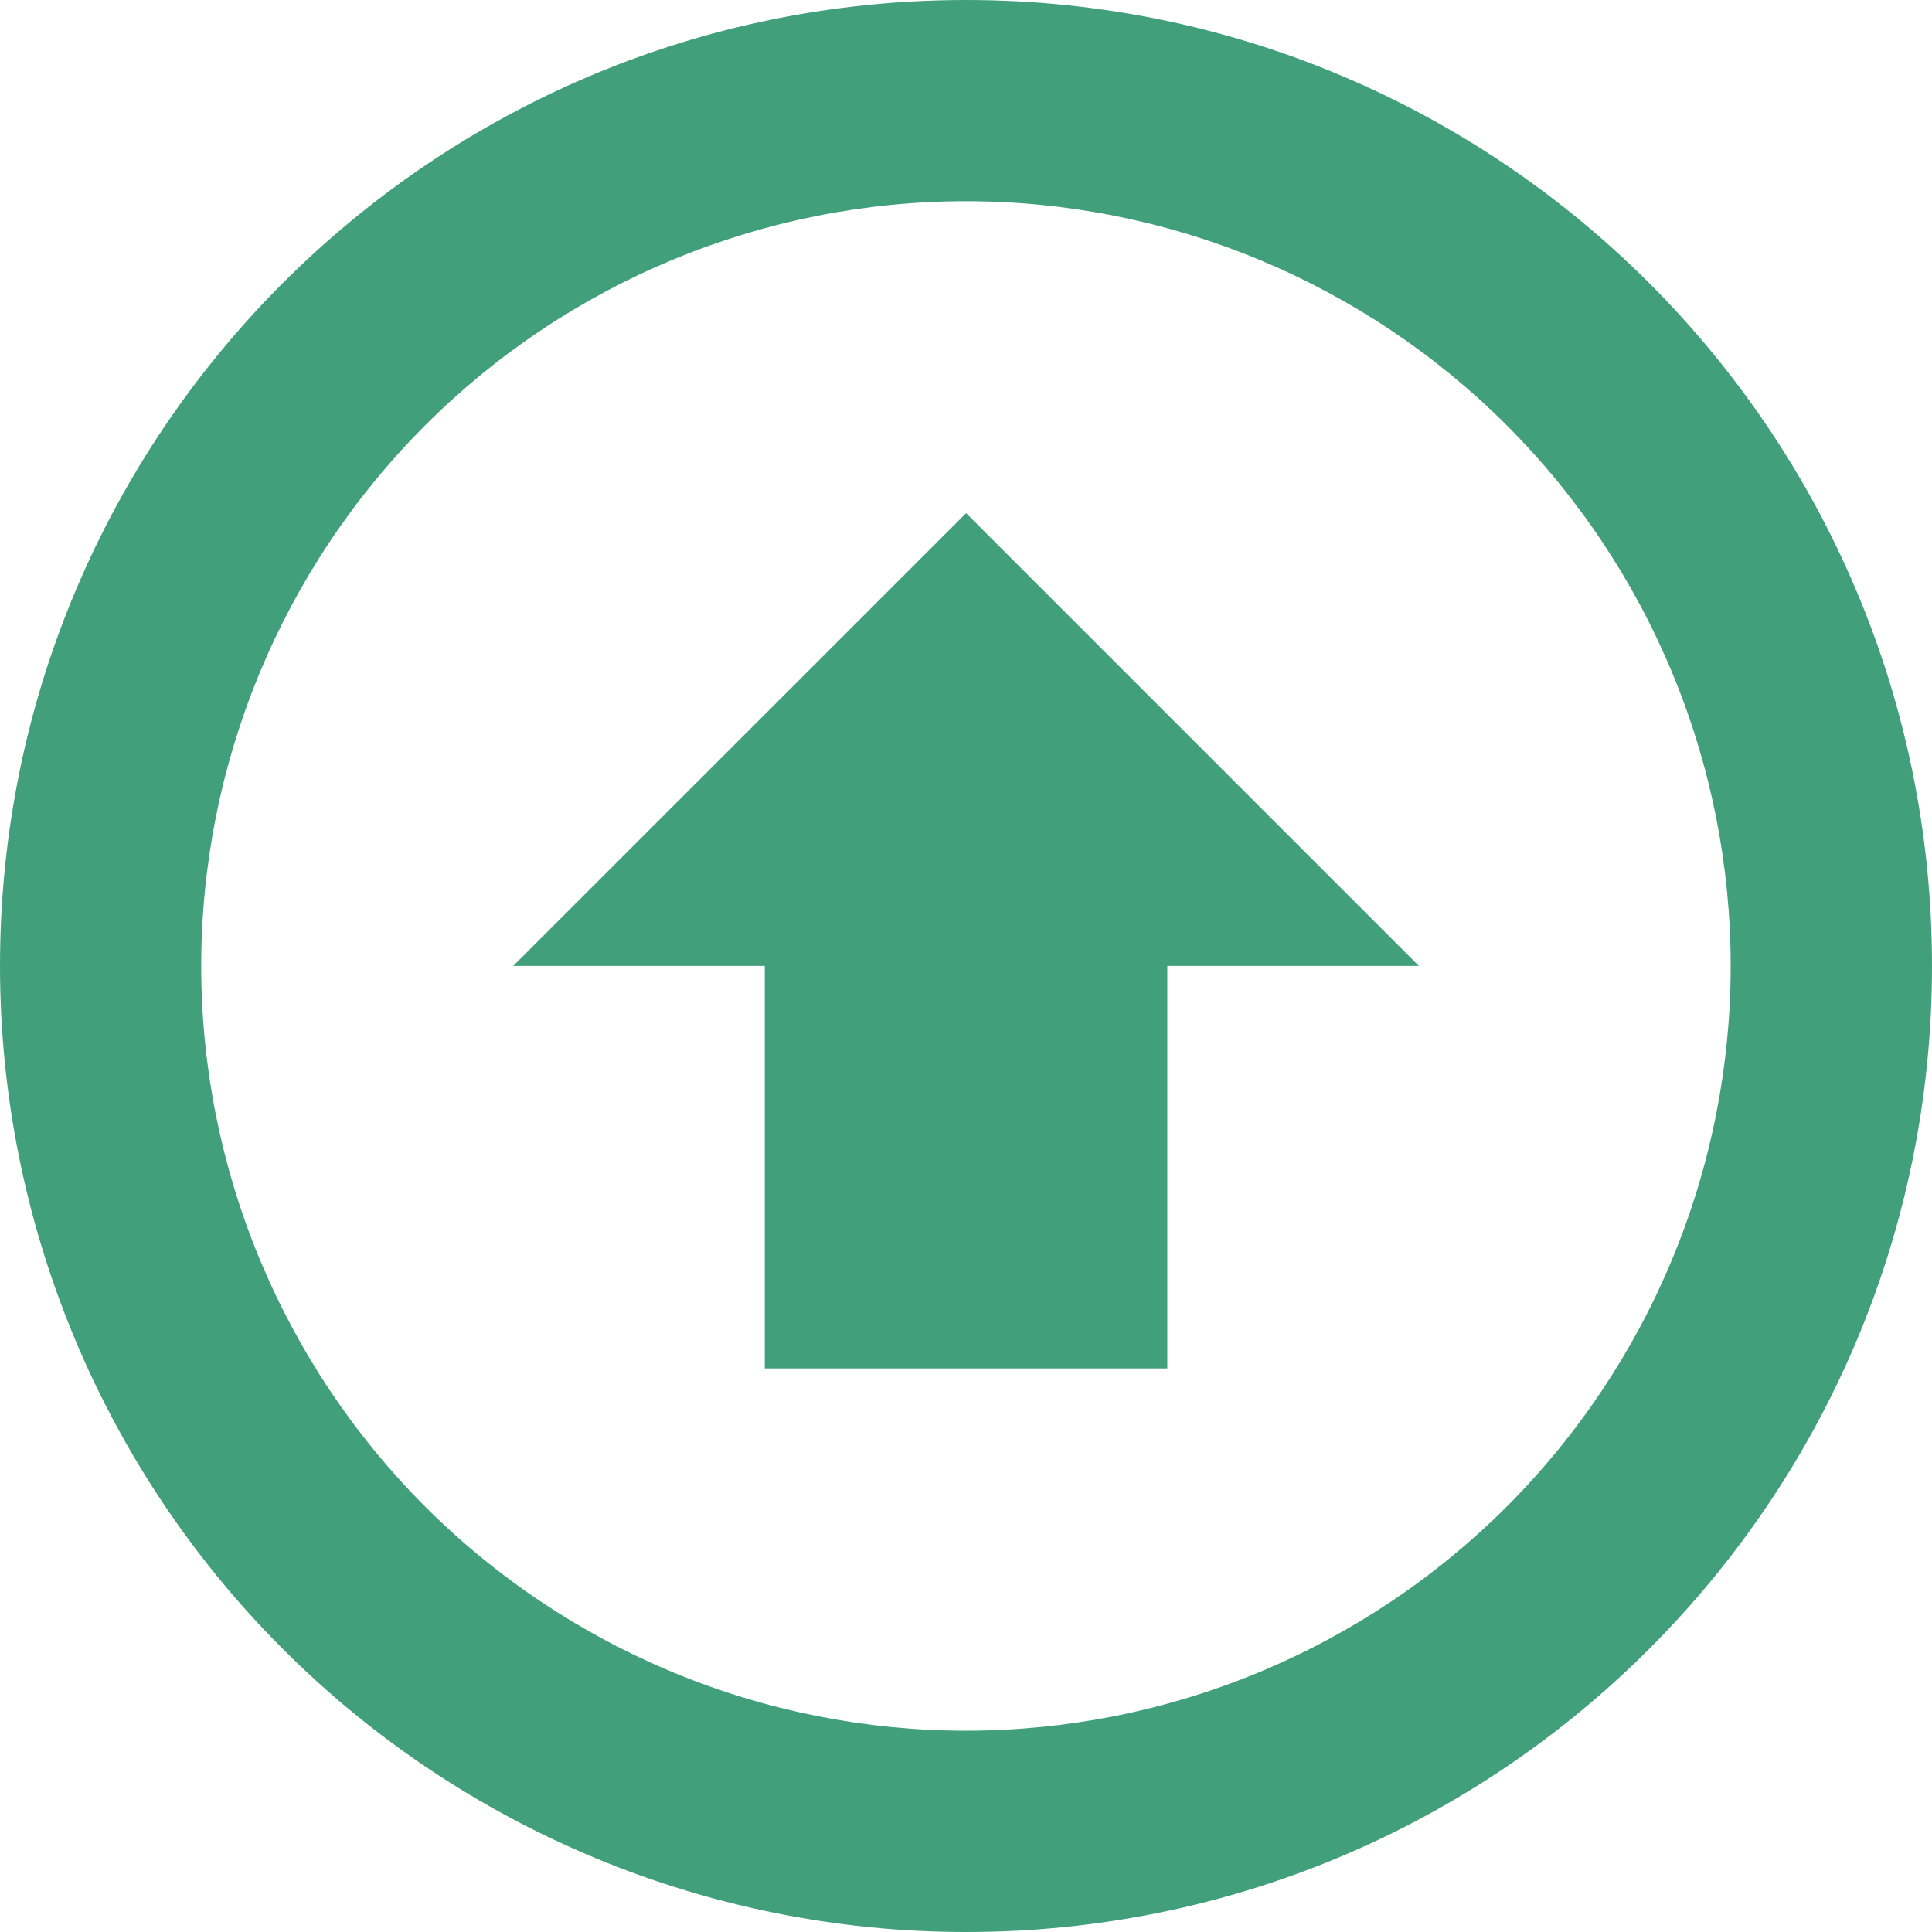 <svg width="20" height="20" viewBox="0 0 20 20" fill="none" xmlns="http://www.w3.org/2000/svg">
<path d="M10.001 0C4.477 0 5.42613e-08 4.477 5.42613e-08 9.999C-0 11.313 0.258 12.613 0.761 13.827C1.263 15.04 2 16.143 2.929 17.071C3.857 18 4.96 18.736 6.173 19.239C7.387 19.742 8.687 20 10.001 20C15.522 20 20 15.523 20 9.999C20 4.477 15.522 0 10.001 0ZM9.999 17.916C8.96 17.916 7.931 17.711 6.97 17.313C6.01 16.915 5.137 16.332 4.402 15.597C3.667 14.862 3.084 13.989 2.686 13.029C2.288 12.069 2.083 11.039 2.083 9.999C2.083 8.96 2.288 7.931 2.686 6.97C3.084 6.01 3.667 5.137 4.402 4.402C5.137 3.667 6.01 3.084 6.97 2.686C7.931 2.288 8.96 2.083 9.999 2.083C11.039 2.083 12.069 2.288 13.029 2.686C13.989 3.084 14.862 3.667 15.597 4.402C16.332 5.137 16.915 6.01 17.313 6.97C17.711 7.931 17.916 8.96 17.916 9.999C17.916 11.039 17.711 12.069 17.313 13.029C16.915 13.989 16.332 14.862 15.597 15.597C14.862 16.332 13.989 16.915 13.029 17.313C12.069 17.711 11.039 17.916 9.999 17.916ZM10.001 5.312L14.688 9.999H12.084V14.166H7.917V9.999H5.313L10.001 5.312Z" fill="#41A07B"/>
</svg>
